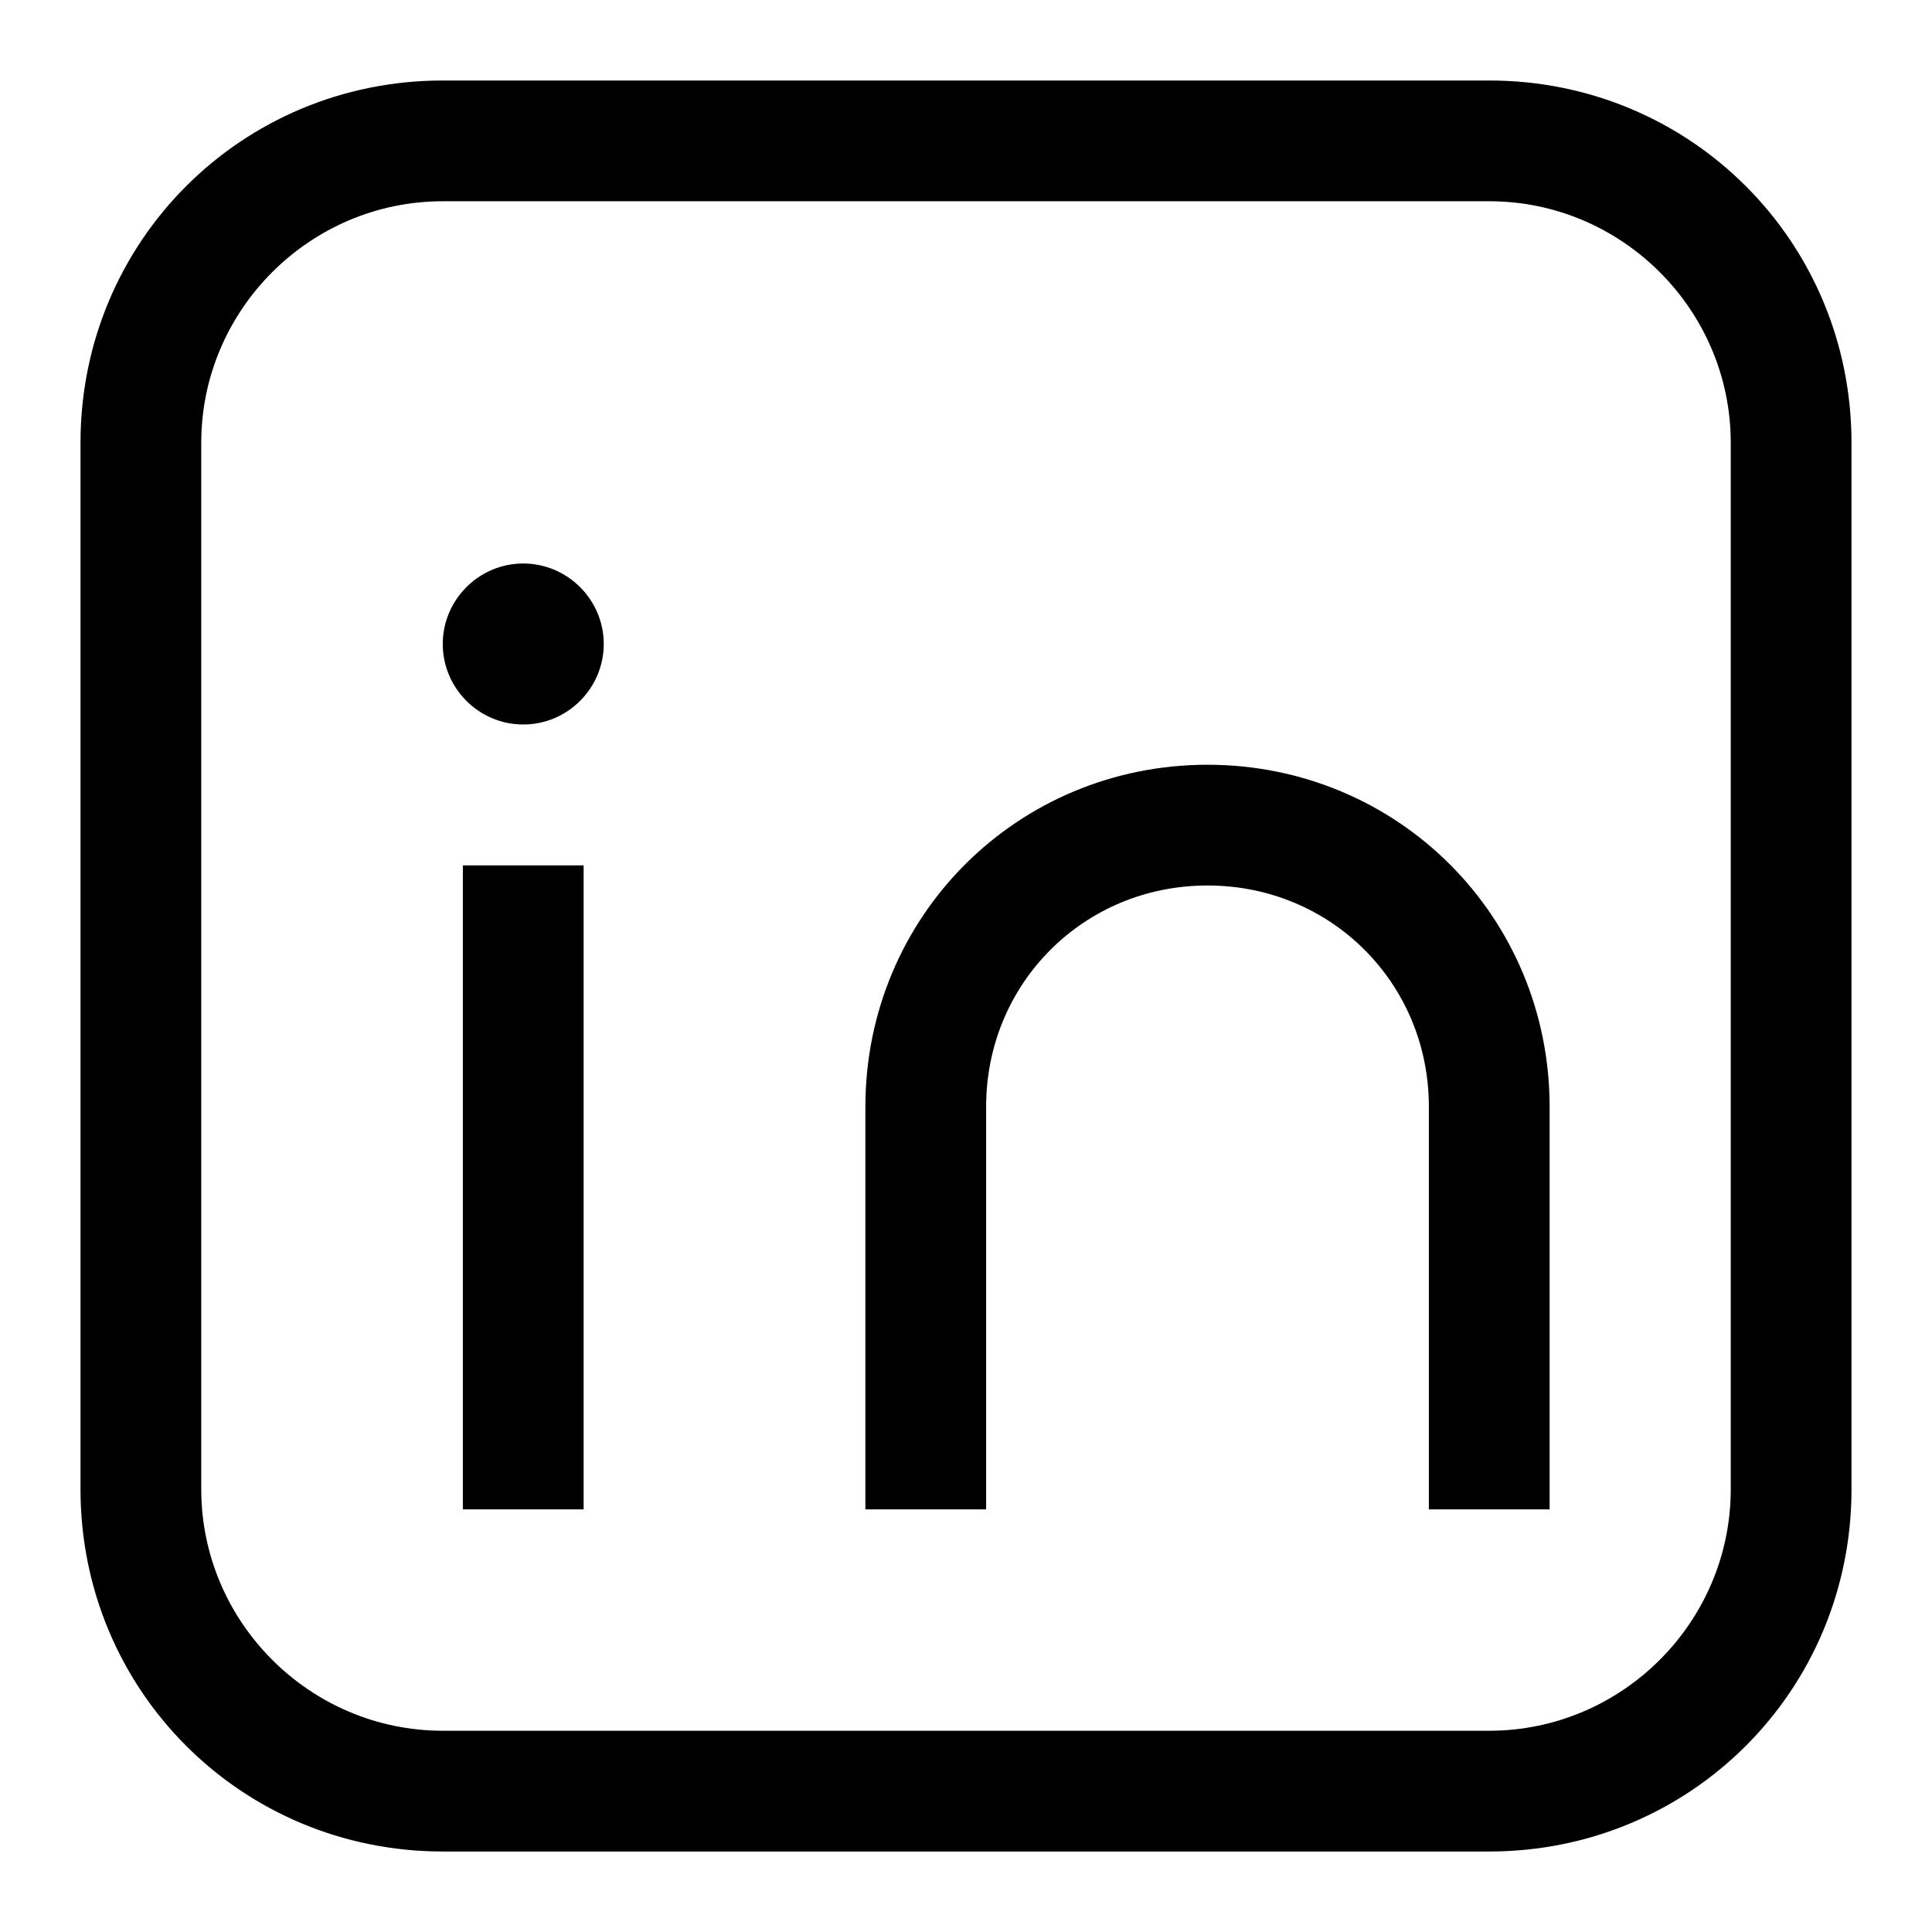 <?xml version="1.0" encoding="utf-8"?>
<!-- Generator: Adobe Illustrator 24.1.2, SVG Export Plug-In . SVG Version: 6.00 Build 0)  -->
<svg version="1.1" id="Layer_1" xmlns="http://www.w3.org/2000/svg" xmlns:xlink="http://www.w3.org/1999/xlink" x="0px" y="0px"
	 viewBox="0 0 48 48" style="enable-background:new 0 0 48 48;" xml:space="preserve">
<style type="text/css">
	.st0{fill:none;stroke:#000000;stroke-width:3;stroke-miterlimit:10;}
</style>
<path d="M37,5c3.3,0,6,2.7,6,6v26c0,3.3-2.7,6-6,6H11c-3.3,0-6-2.7-6-6V11c0-3.3,2.7-6,6-6H37 M37,2H11c-5,0-9,4-9,9v26c0,5,4,9,9,9
	h26c5,0,9-4,9-9V11C46,6,42,2,37,2z"/>
<path class="st0" d="M37,37.5v-10c0-3.9-3.1-7-7-7s-7,3.1-7,7v10"/>
<line class="st0" x1="13" y1="37.5" x2="13" y2="21.5"/>
<path d="M13,14c-1.1,0-2,0.9-2,2s0.9,2,2,2s2-0.9,2-2S14.1,14,13,14z"/>
</svg>
